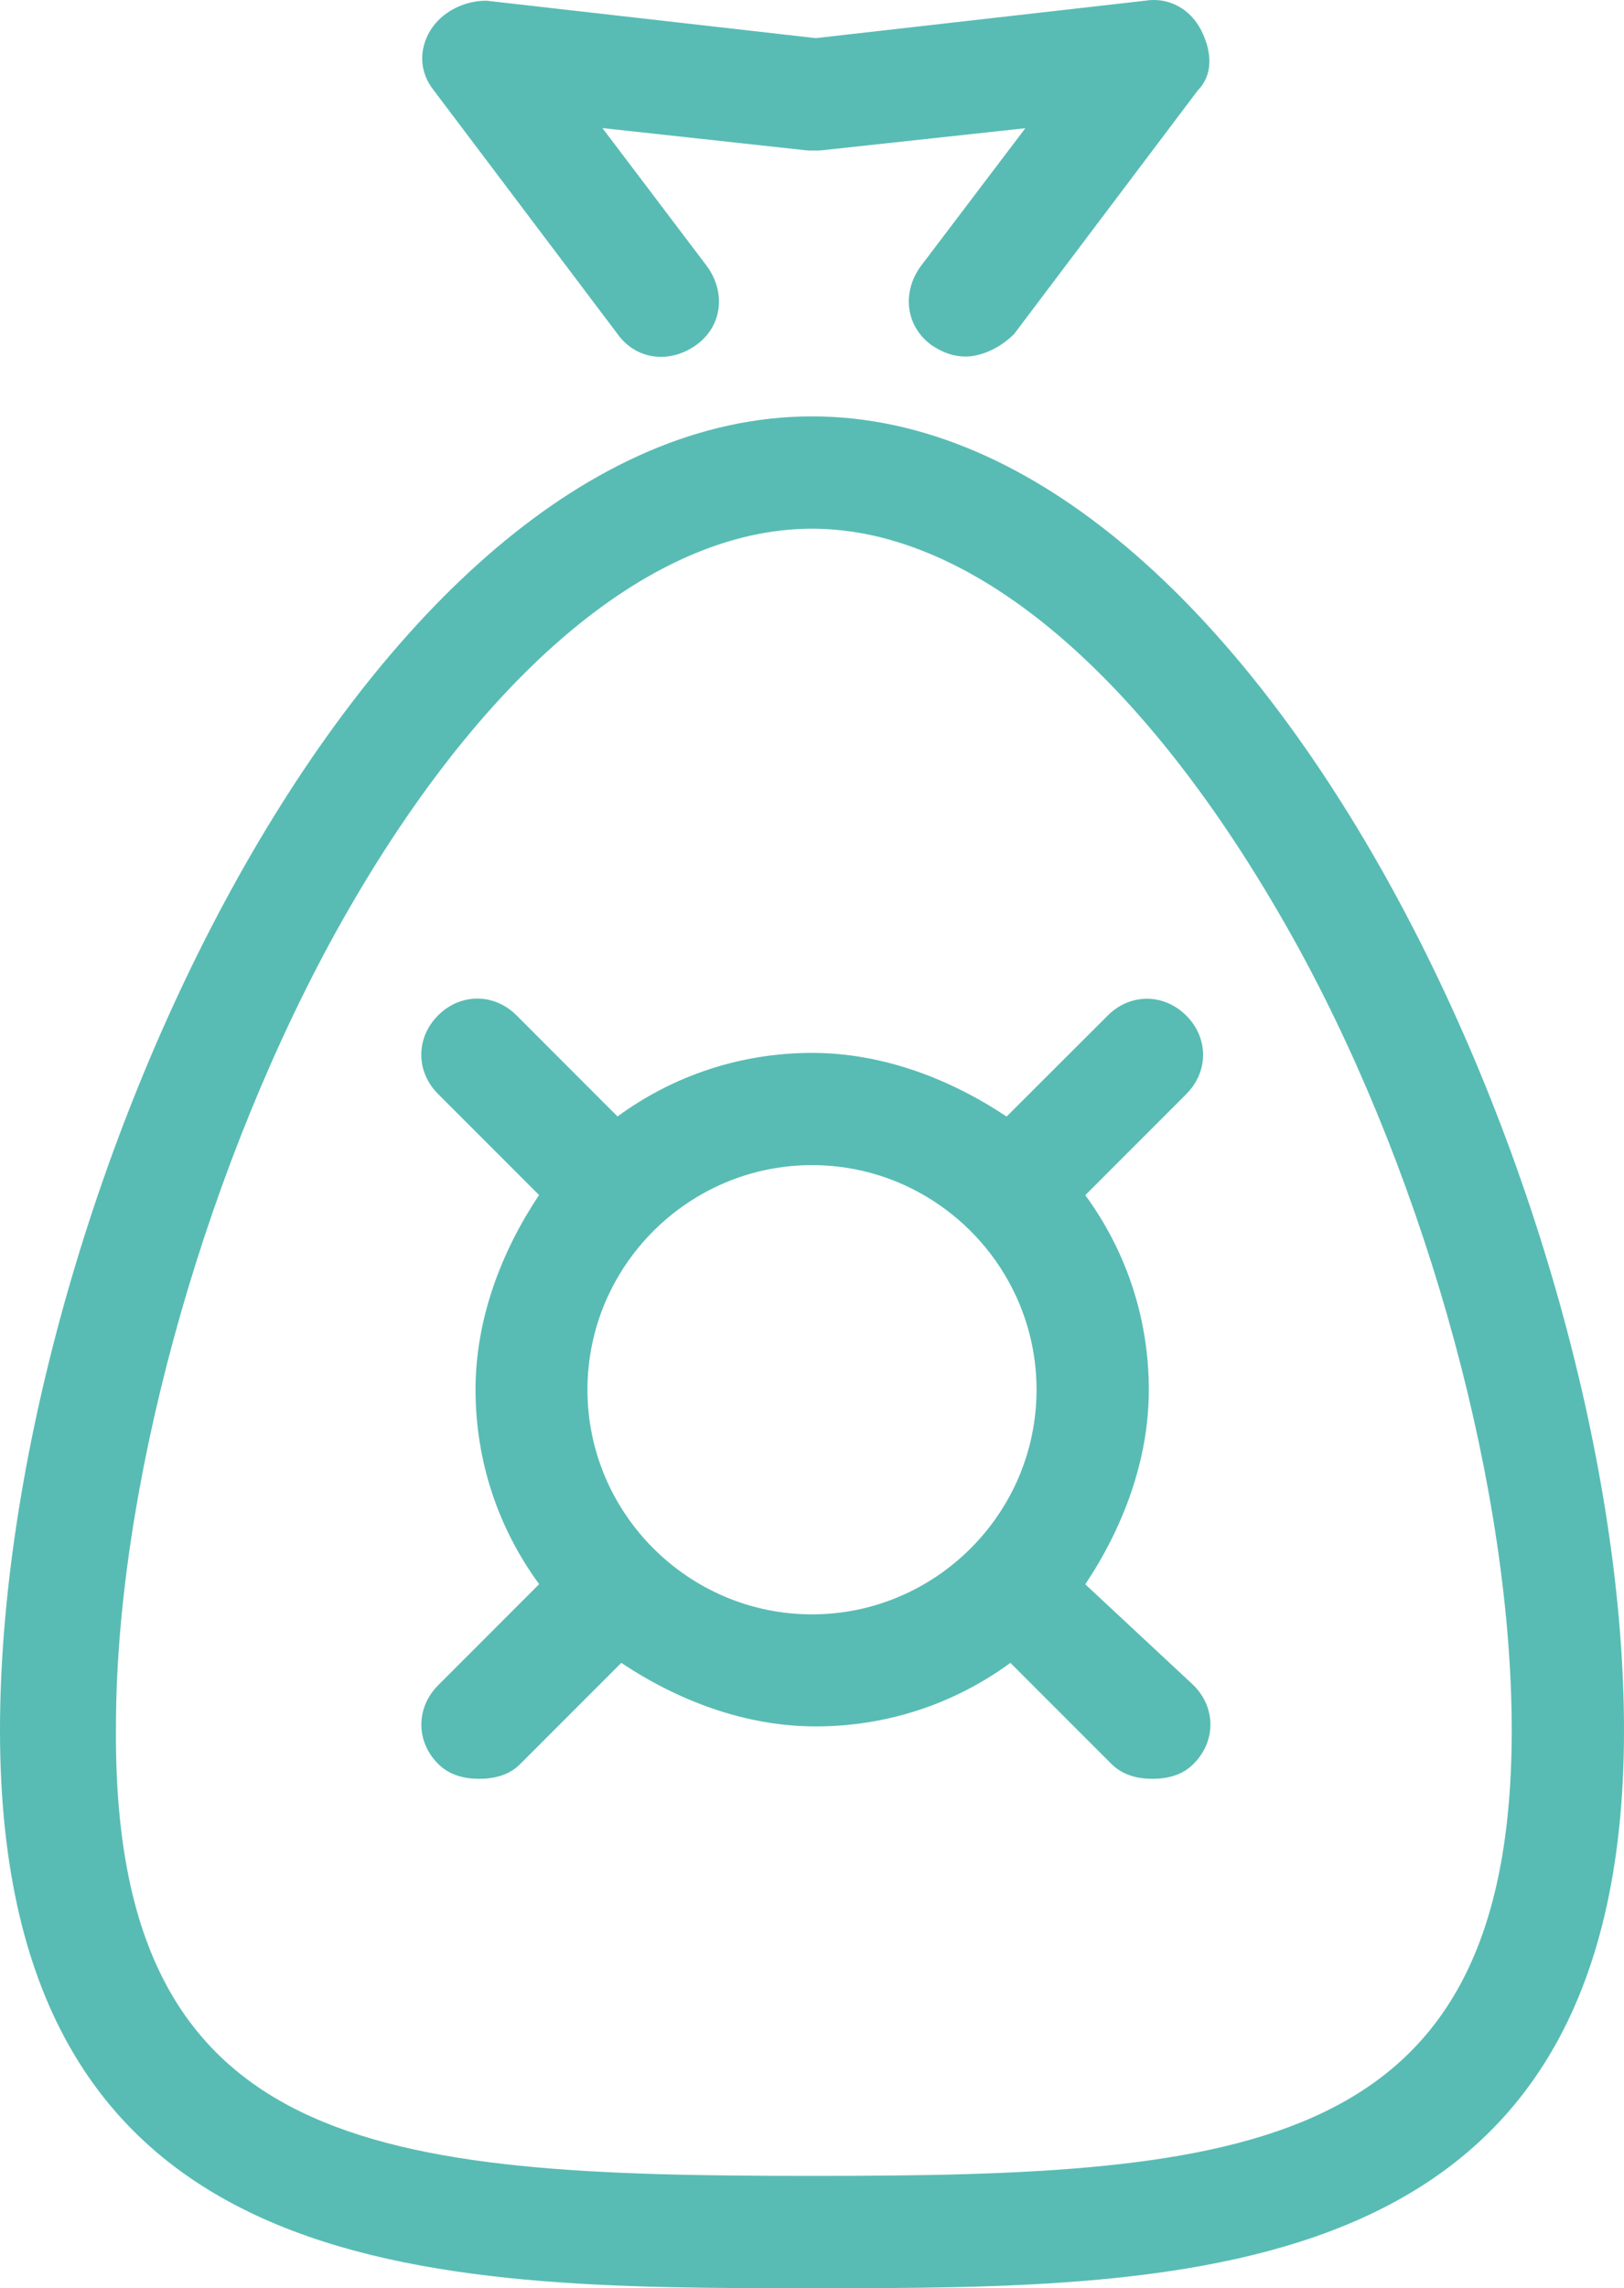 <svg xmlns="http://www.w3.org/2000/svg" width="32.546" height="45.842" viewBox="0 0 32.546 45.842"><path fill="#58BCB4" d="M11.773 27.842c0-2.477 2.023-4.5 4.5-4.5s4.5 2.023 4.5 4.5-2.023 4.5-4.5 4.5-4.5-2.024-4.5-4.5zm9.977 3.898c.75-1.125 1.273-2.476 1.273-3.898 0-1.426-.45-2.773-1.273-3.898l2.023-2.024c.45-.45.45-1.125 0-1.574s-1.125-.45-1.574 0l-2.026 2.023c-1.125-.75-2.476-1.275-3.898-1.275-1.426 0-2.774.45-3.9 1.273l-2.022-2.024c-.45-.45-1.125-.45-1.574 0s-.448 1.125 0 1.574l2.024 2.024c-.75 1.125-1.273 2.476-1.273 3.898 0 1.426.45 2.773 1.275 3.898L8.78 33.763c-.448.45-.448 1.125 0 1.574.227.227.524.3.825.3.3 0 .602-.073.824-.3l2.022-2.023c1.125.75 2.476 1.273 3.898 1.273 1.427 0 2.775-.45 3.9-1.273l2.023 2.023c.227.227.523.3.824.3.3 0 .602-.073.824-.3.45-.45.45-1.125 0-1.574l-2.17-2.023zM19.347 7.143c-.226 0-.45-.074-.676-.227-.52-.375-.6-1.05-.225-1.574l2.102-2.773-4.125.447h-.226l-4.124-.45 2.1 2.774c.376.524.302 1.2-.225 1.575-.524.375-1.2.3-1.574-.226L8.696 1.814c-.3-.375-.3-.825-.074-1.2.227-.375.676-.6 1.126-.6l6.6.75 6.603-.75c.45-.075.898.147 1.125.6.226.45.226.9-.074 1.2L20.325 6.69c-.3.3-.676.453-.977.453z"/><path fill="#58BCB4" d="M16.273 10.592c-3.3 0-6.824 3.074-9.676 8.324C3.972 23.79 2.324 29.94 2.324 34.592c-.074 8.55 5.25 9 13.95 9s14.022-.45 14.022-8.926c0-4.726-1.648-10.875-4.273-15.676-2.926-5.324-6.45-8.398-9.75-8.398zm0 35.25C8.625 45.842 0 45.842 0 34.666 0 24.24 7.273 8.342 16.273 8.342S32.546 24.24 32.546 34.666c0 11.176-8.625 11.176-16.273 11.176z"/></svg>